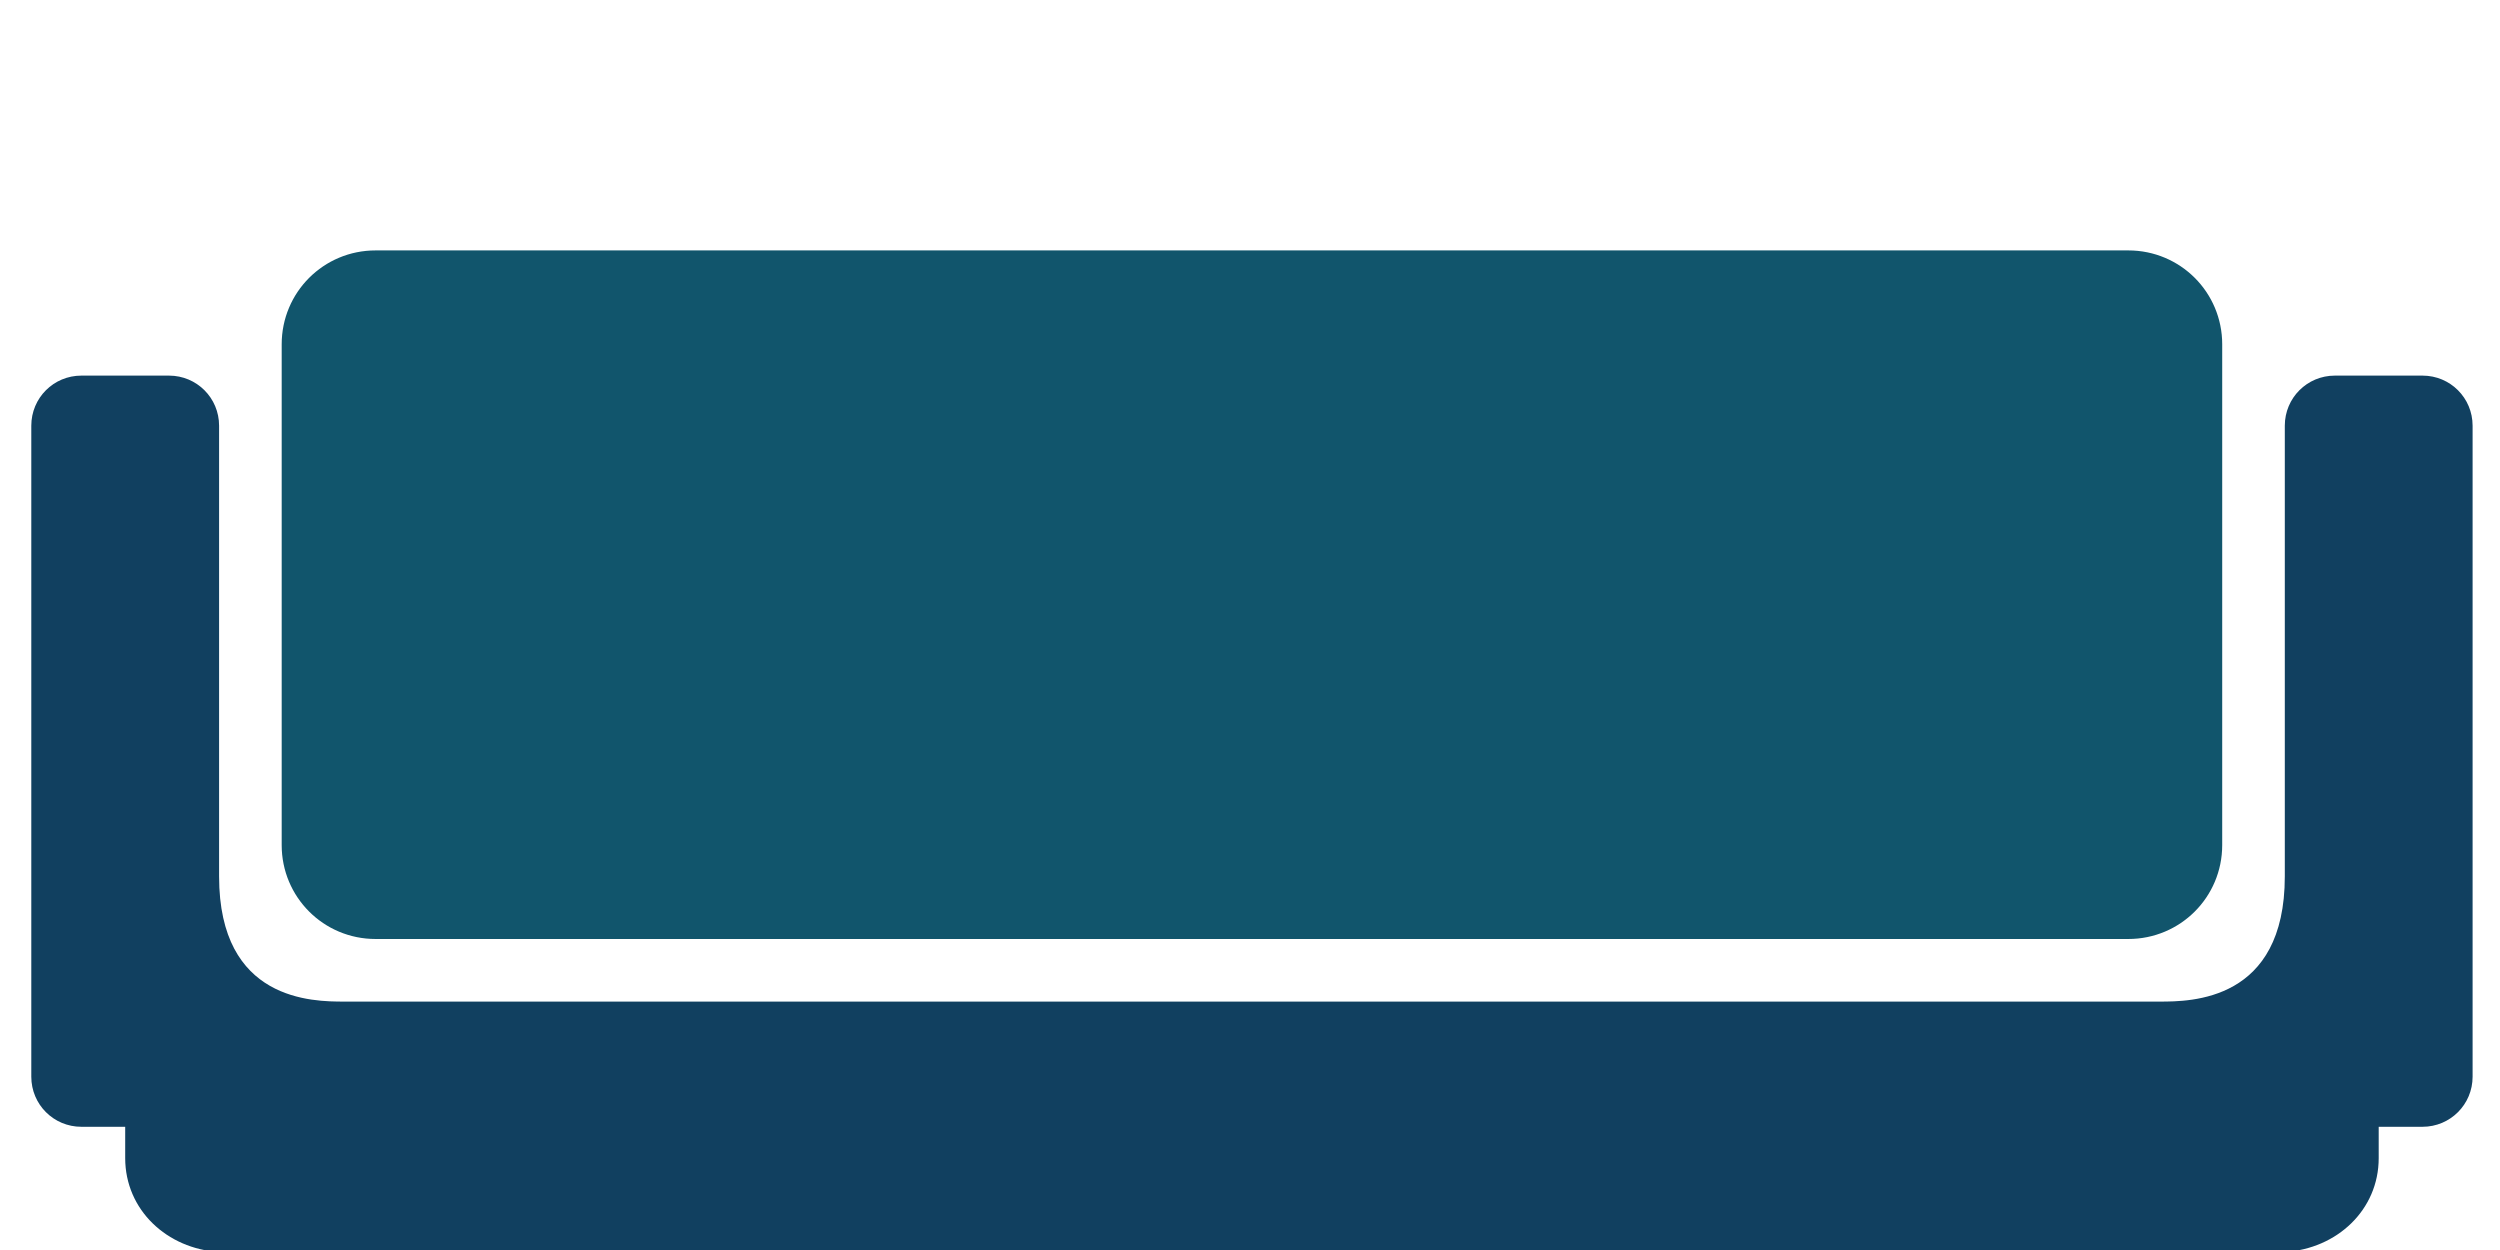 <?xml version="1.0" encoding="UTF-8" standalone="no"?>
<svg
   xmlns:dc="http://purl.org/dc/elements/1.1/"
   xmlns:cc="http://creativecommons.org/ns#"
   xmlns:rdf="http://www.w3.org/1999/02/22-rdf-syntax-ns#"
   xmlns:svg="http://www.w3.org/2000/svg"
   xmlns="http://www.w3.org/2000/svg"
   xmlns:sodipodi="http://sodipodi.sourceforge.net/DTD/sodipodi-0.dtd"
   xmlns:inkscape="http://www.inkscape.org/namespaces/inkscape"
   width="80"
   height="40"
   viewBox="0 0 21.167 10.583"
   version="1.1"
   id="svg8"
   sodipodi:docname="duoSeat.svg"
   inkscape:version="1.0.1 (3bc2e813f5, 2020-09-07)"
   inkscape:export-filename="C:\Users\Garuda\Desktop\singleSeat\singleSeat.png"
   inkscape:export-xdpi="96"
   inkscape:export-ydpi="96">
  <defs
     id="defs2" />
  <sodipodi:namedview
     id="base"
     pagecolor="#ffffff"
     bordercolor="#666666"
     borderopacity="1.0"
     inkscape:pageopacity="0.0"
     inkscape:pageshadow="2"
     inkscape:zoom="11.2"
     inkscape:cx="50.712349"
     inkscape:cy="29.502212"
     inkscape:document-units="px"
     inkscape:current-layer="layer1"
     inkscape:document-rotation="0"
     showgrid="false"
     units="px"
     inkscape:window-width="1280"
     inkscape:window-height="971"
     inkscape:window-x="792"
     inkscape:window-y="-8"
     inkscape:window-maximized="1" />
  <g
     inkscape:label="Layer 1"
     inkscape:groupmode="layer"
     id="layer1">
    <path
       id="rect851-1"
       style="fill:#114060;fill-opacity:1;stroke:none;stroke-width:3;stroke-linecap:round;stroke-linejoin:round;paint-order:fill markers stroke"
       d="M 2.6,12 C 1.713,12 1,12.713 1,13.6 V 34.4 C 1,35.287 1.713,36 2.6,36 H 4 v 1 c 0,1.662 1.341,2.899 3,3 h 66 c 1.659,-0.101 3,-1.338 3,-3 v -1 h 1.4 C 78.287,36 79,35.287 79,34.4 V 13.6 C 79,12.713 78.287,12 77.4,12 H 74.6 C 73.713,12 73,12.713 73,13.6 V 28 c 0,3.995 -3.003,4 -4,4 H 11 C 10.003,32 7,31.995 7,28 V 13.6 C 7,12.713 6.287,12 5.4,12 Z"
       transform="scale(0.265)"
       sodipodi:nodetypes="sssscsccscsssssssccssss" />
    <path
       id="rect833"
       style="fill:#11556c;fill-opacity:1;stroke:none;stroke-width:3;stroke-linecap:round;stroke-linejoin:round;paint-order:fill markers stroke"
       d="M 12,8 C 10.338,8 9,9.338 9,11 v 16 c 0,1.662 1.338,3 3,3 h 56 c 1.662,0 3,-1.338 3,-3 V 11 C 71,9.338 69.662,8 68,8 Z"
       transform="scale(0.265)"
       sodipodi:nodetypes="cssccsscc" />
  </g>
</svg>
